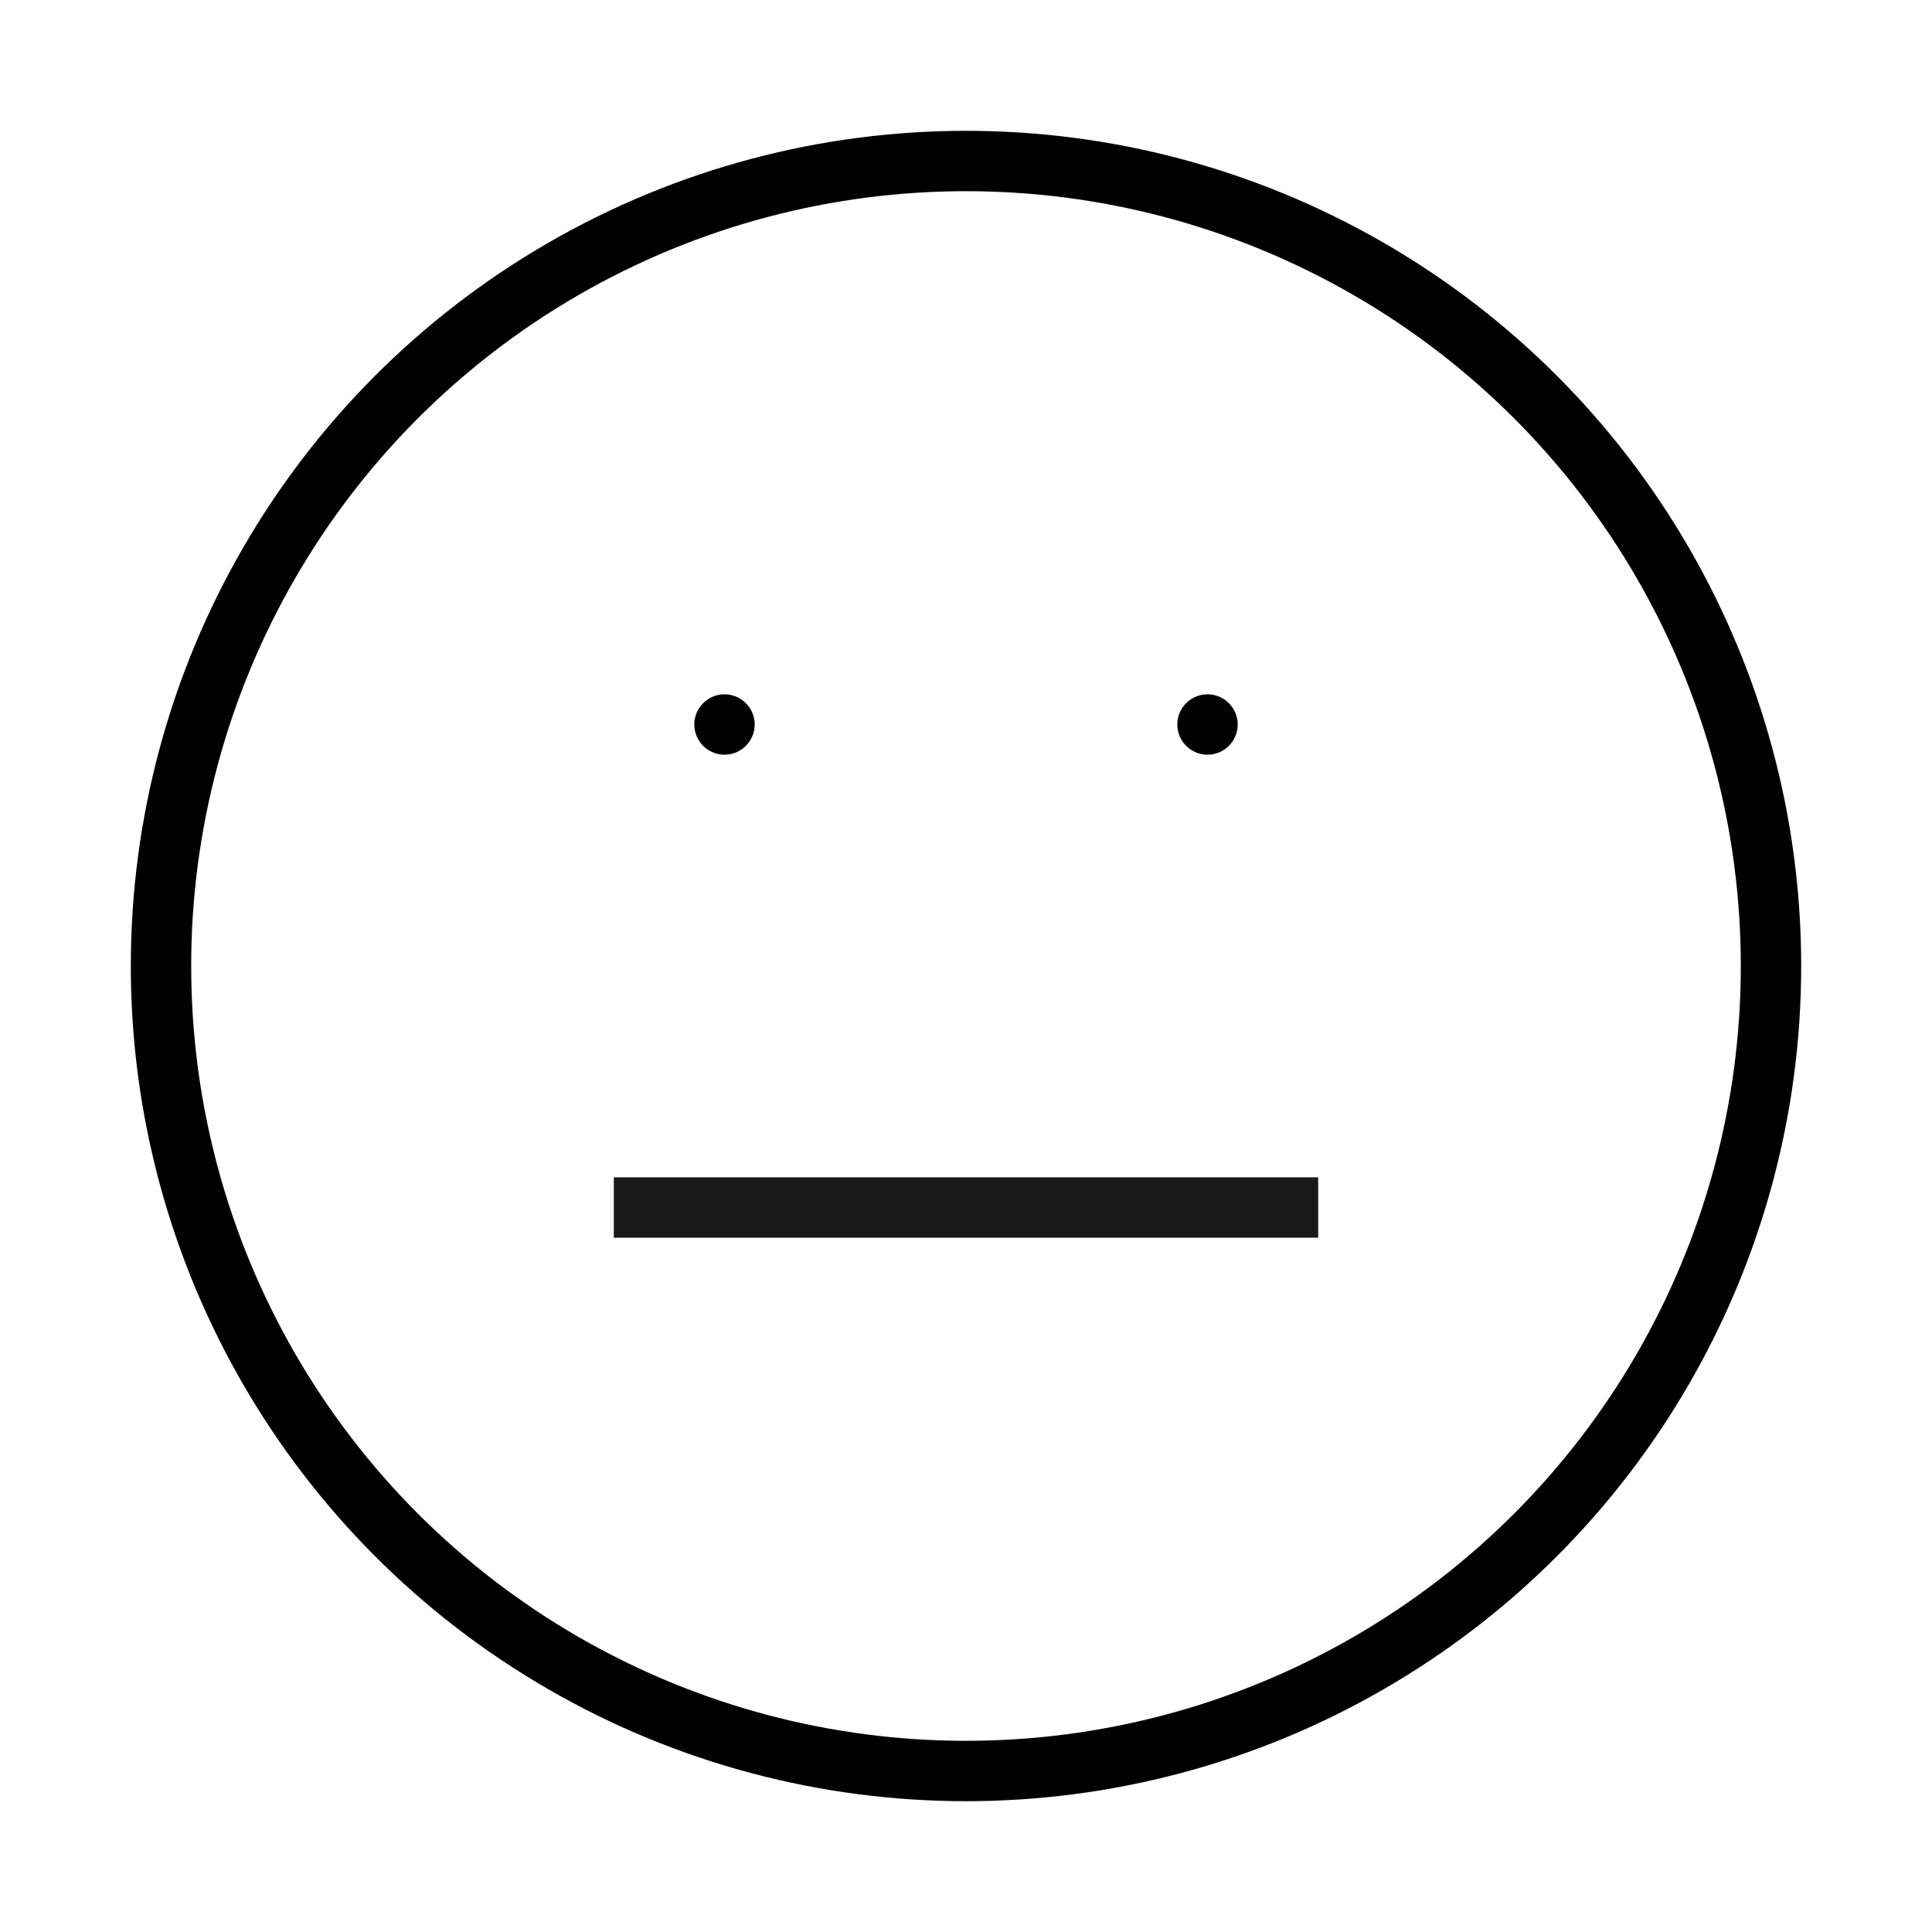 <svg role="img" xmlns="http://www.w3.org/2000/svg" width="32px" height="32px" viewBox="0 0 24 24" aria-labelledby="neutralFaceIconTitle" stroke="#000000" stroke-width="0.75" stroke-linecap="square" stroke-linejoin="miter" fill="none" color="#000000"> <title id="neutralFaceIconTitle">Neutral Face</title> <line stroke-linecap="round" x1="9" y1="9" x2="9" y2="9"/> <line stroke-linecap="round" x1="15" y1="9" x2="15" y2="9"/> <path d="M16,15 L8,15" opacity=".9"/> <circle cx="12" cy="12" r="10"/> </svg>